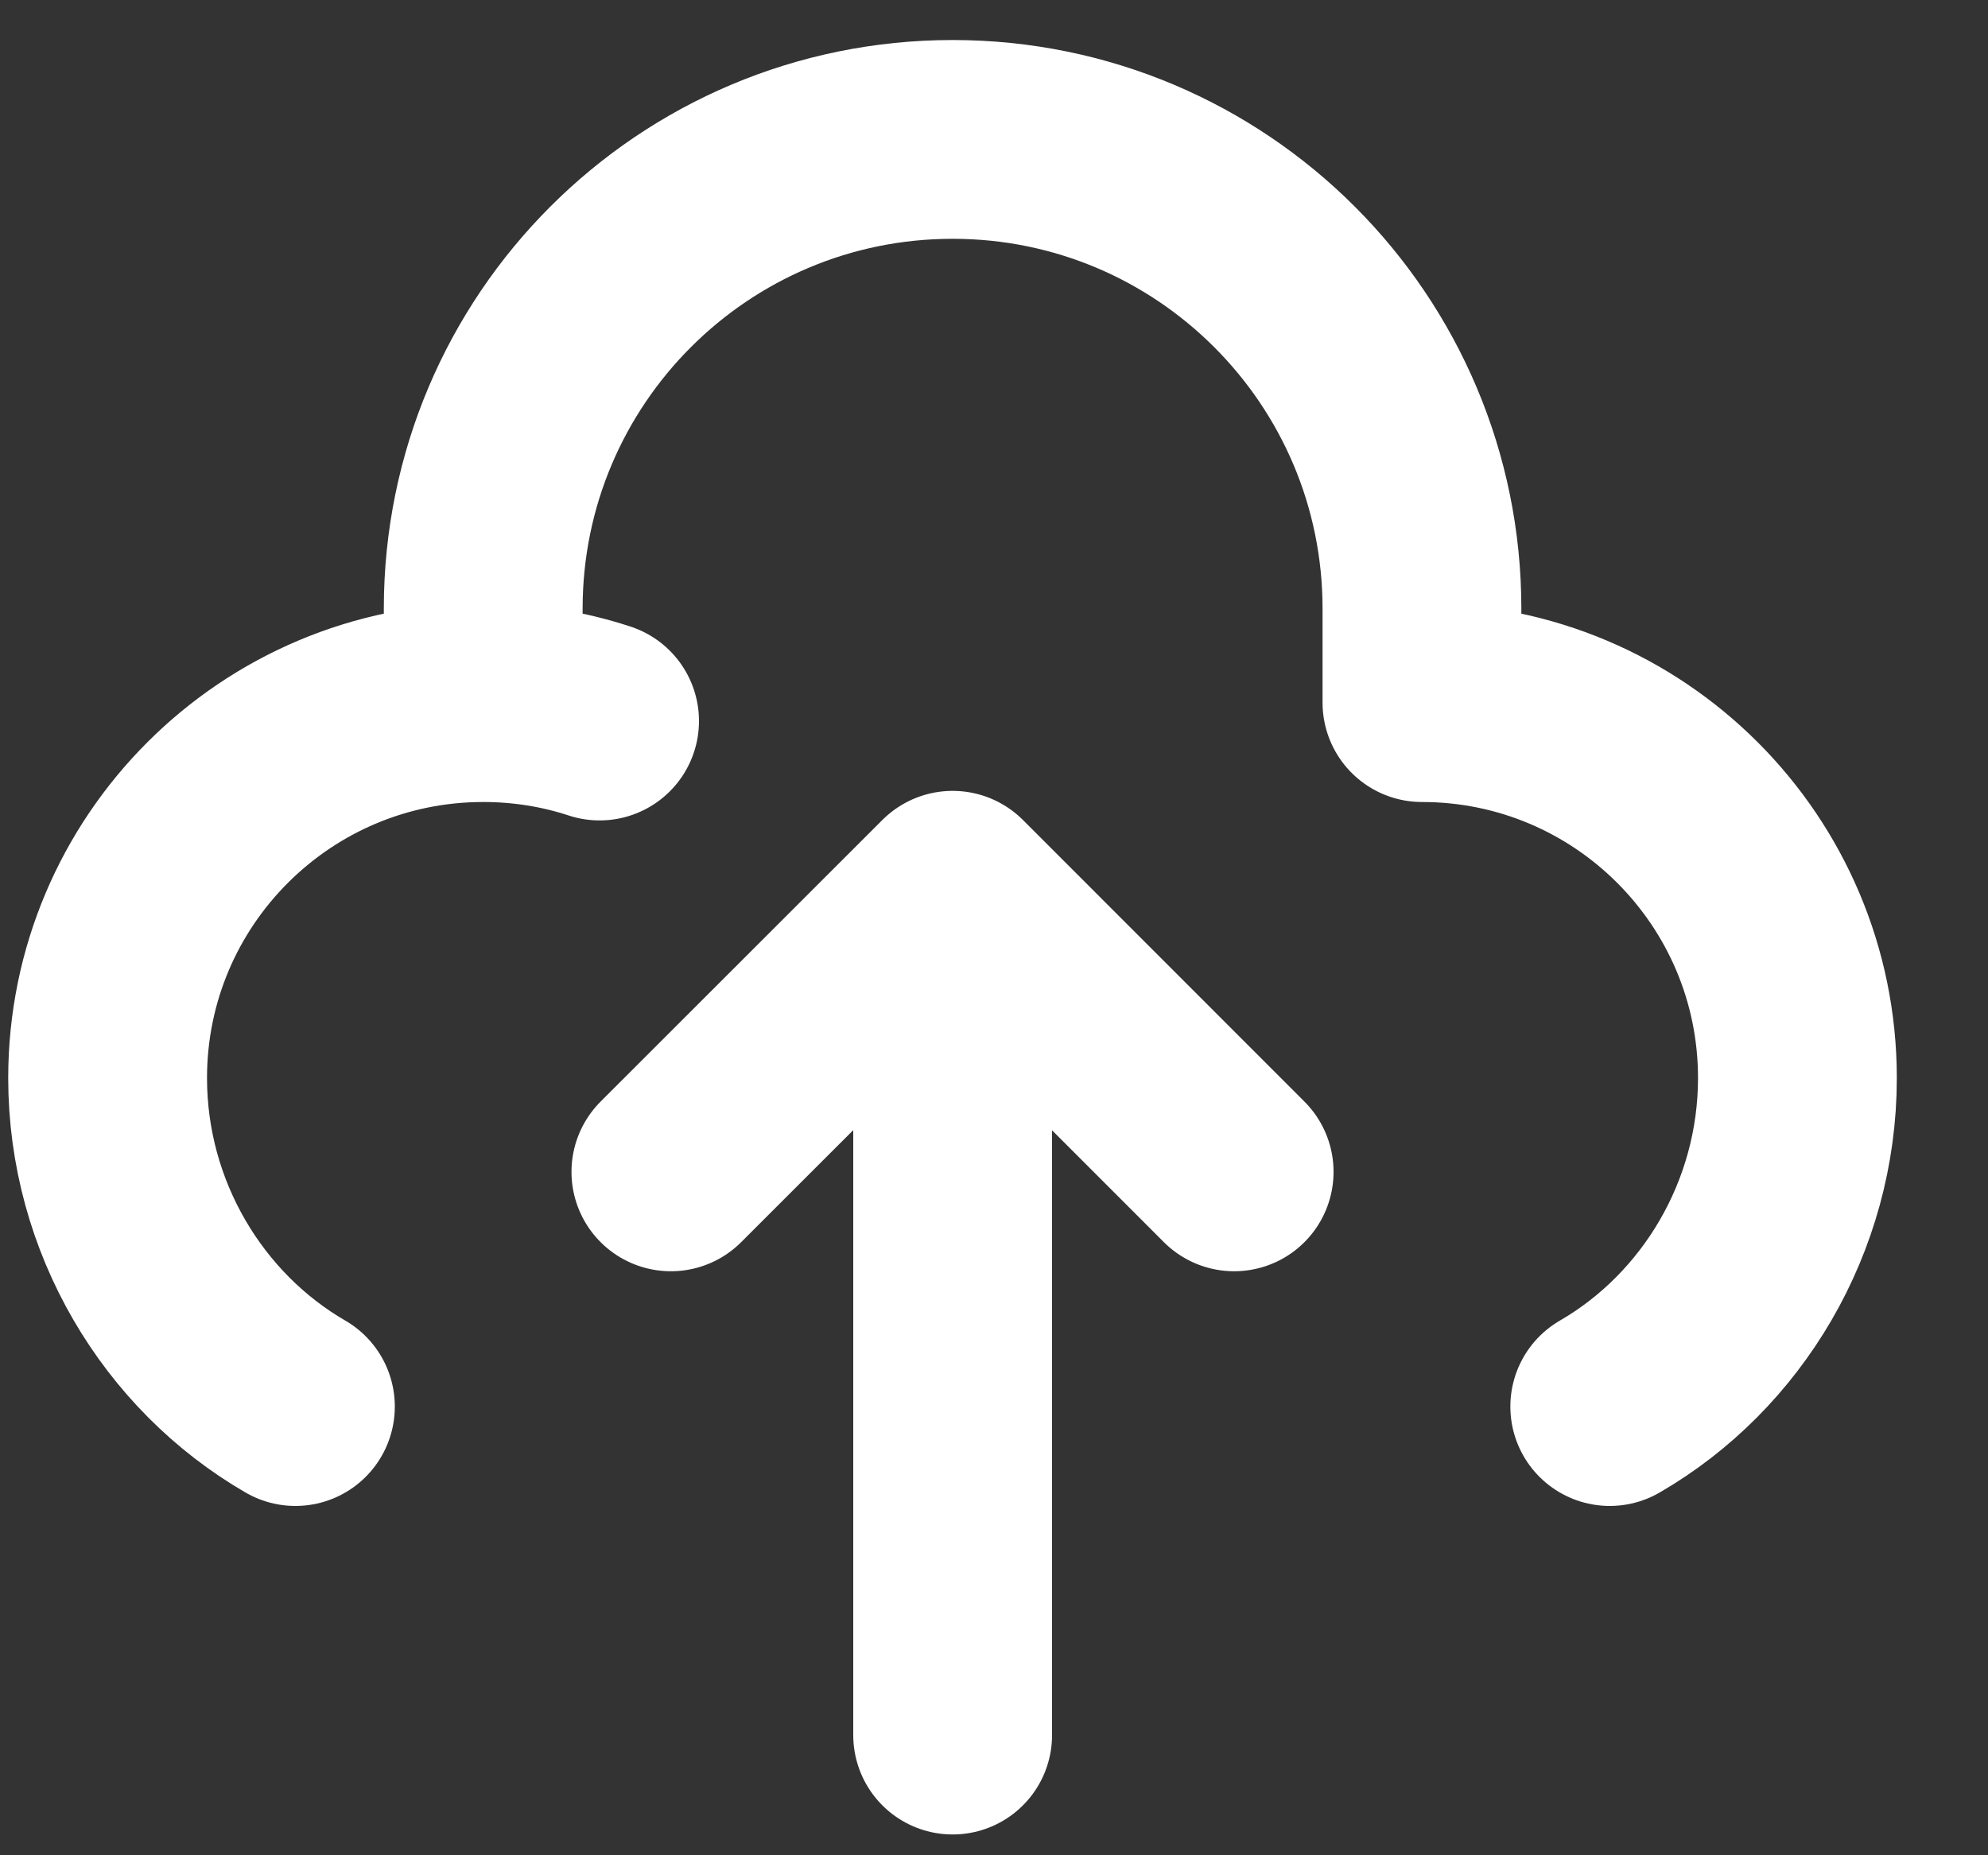 <svg width="15" height="14" viewBox="0 0 15 14" fill="none" xmlns="http://www.w3.org/2000/svg">
<rect x="0" y="0" width="15" height="14" fill="#333333" stroke="none"/>
<g clip-path="url(#clip0_223_26)">
<path d="M3.646 5.302V4.593C3.646 2.637 5.231 1.052 7.188 1.052C9.143 1.052 10.729 2.637 10.729 4.593V5.302C12.294 5.302 13.562 6.57 13.562 8.135C13.562 9.184 12.993 10.124 12.146 10.614M3.646 5.302C2.081 5.302 0.812 6.57 0.812 8.135C0.812 9.184 1.382 10.124 2.229 10.614M3.646 5.302C3.952 5.302 4.248 5.35 4.524 5.441M7.188 6.718V13.093M7.188 6.718L9.312 8.843M7.188 6.718L5.062 8.843" stroke="white" stroke-width="1.5" stroke-linecap="round" stroke-linejoin="round"/>
</g>
<defs>
<clipPath id="clip0_223_26">
<rect width="15" height="14" fill="white"/>
</clipPath>
</defs>
</svg>

